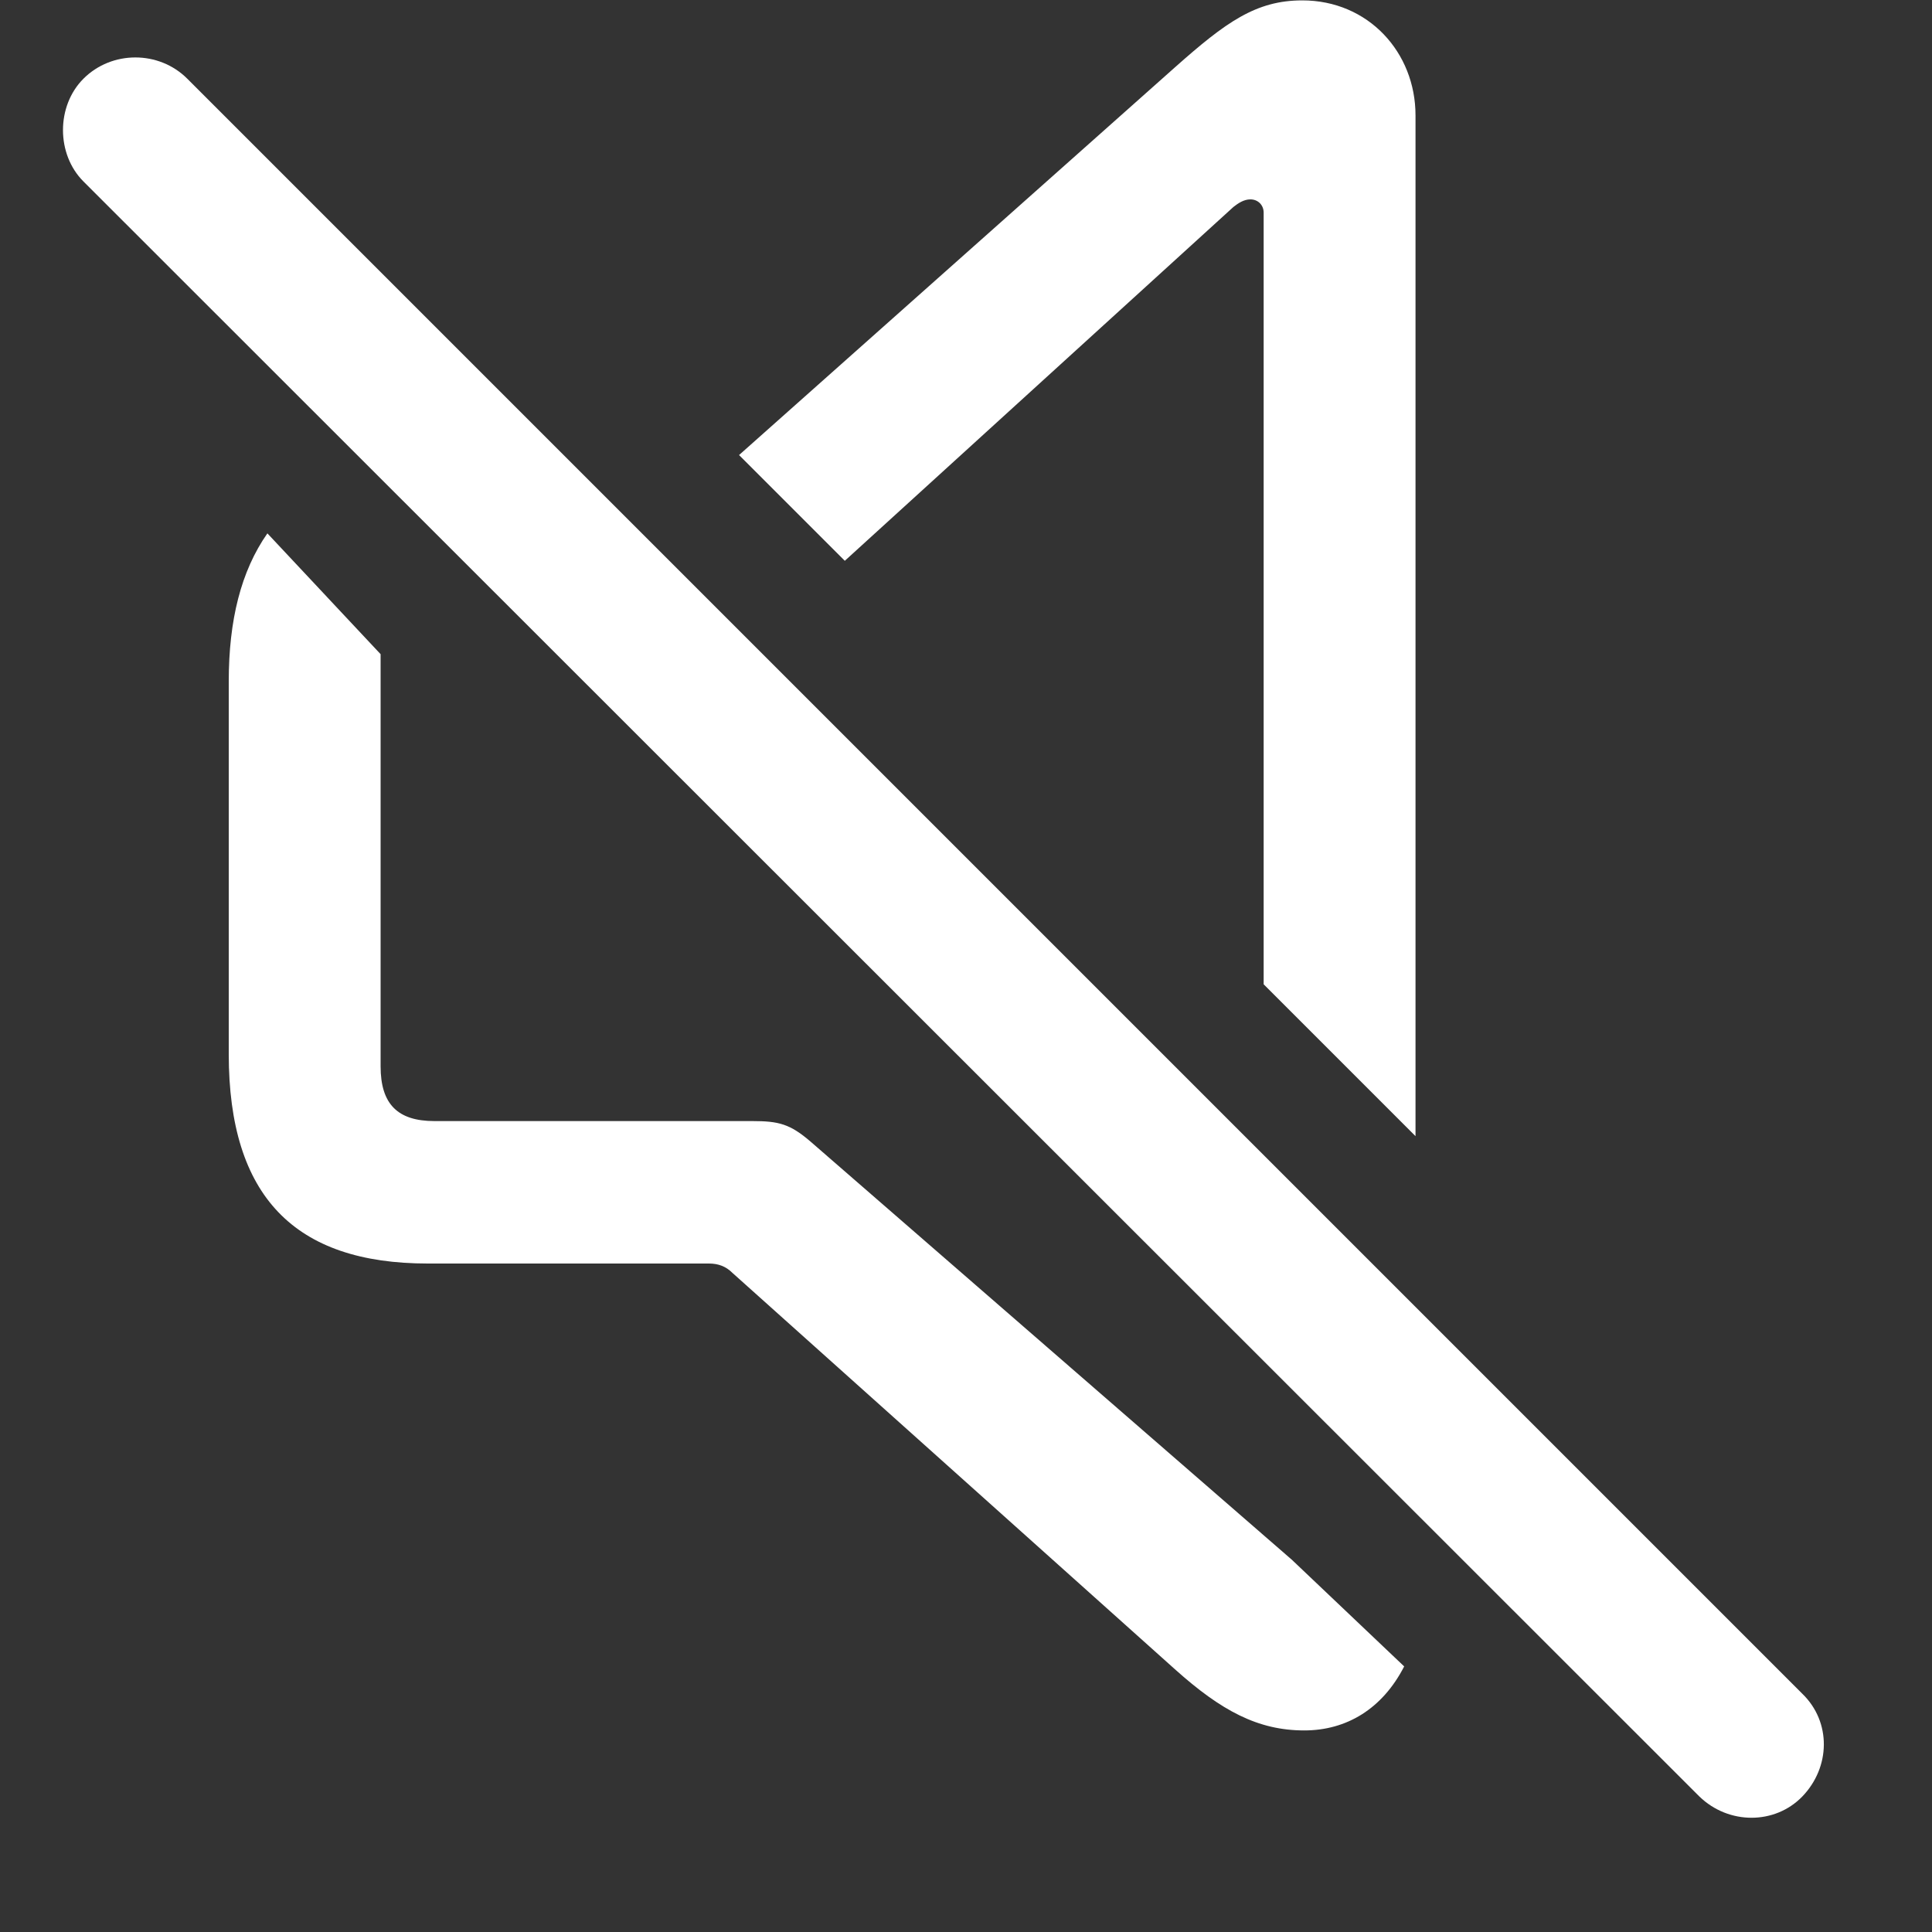 <svg width="15" height="15" viewBox="0 0 15 15" fill="none" xmlns="http://www.w3.org/2000/svg">
<rect x="0" y="0" width="15" height="15" fill="#333333" stroke="none"/>
<path d="M10.99 8.821V0.896C10.99 0.406 10.623 0.003 10.111 0.003C9.752 0.003 9.518 0.171 9.122 0.523L5.738 3.533L6.559 4.354L9.576 1.607C9.613 1.578 9.657 1.548 9.708 1.548C9.767 1.548 9.811 1.592 9.811 1.651V7.642L10.99 8.821ZM13.194 13.948C13.421 14.168 13.78 14.168 13.993 13.948C14.212 13.721 14.22 13.37 13.993 13.15L1.454 0.611C1.234 0.391 0.868 0.391 0.648 0.611C0.436 0.823 0.436 1.197 0.648 1.409L13.194 13.948ZM3.321 9.81H5.504C5.577 9.81 5.636 9.832 5.687 9.883L9.122 12.96C9.481 13.282 9.767 13.435 10.126 13.435C10.455 13.435 10.733 13.267 10.902 12.938L10.03 12.11L6.295 8.865C6.134 8.726 6.046 8.704 5.841 8.704H3.373C3.087 8.704 2.955 8.572 2.955 8.279V5.079L2.076 4.141C1.871 4.434 1.776 4.815 1.776 5.291V8.184C1.776 9.29 2.289 9.81 3.321 9.81Z" fill="white"/>
</svg>
